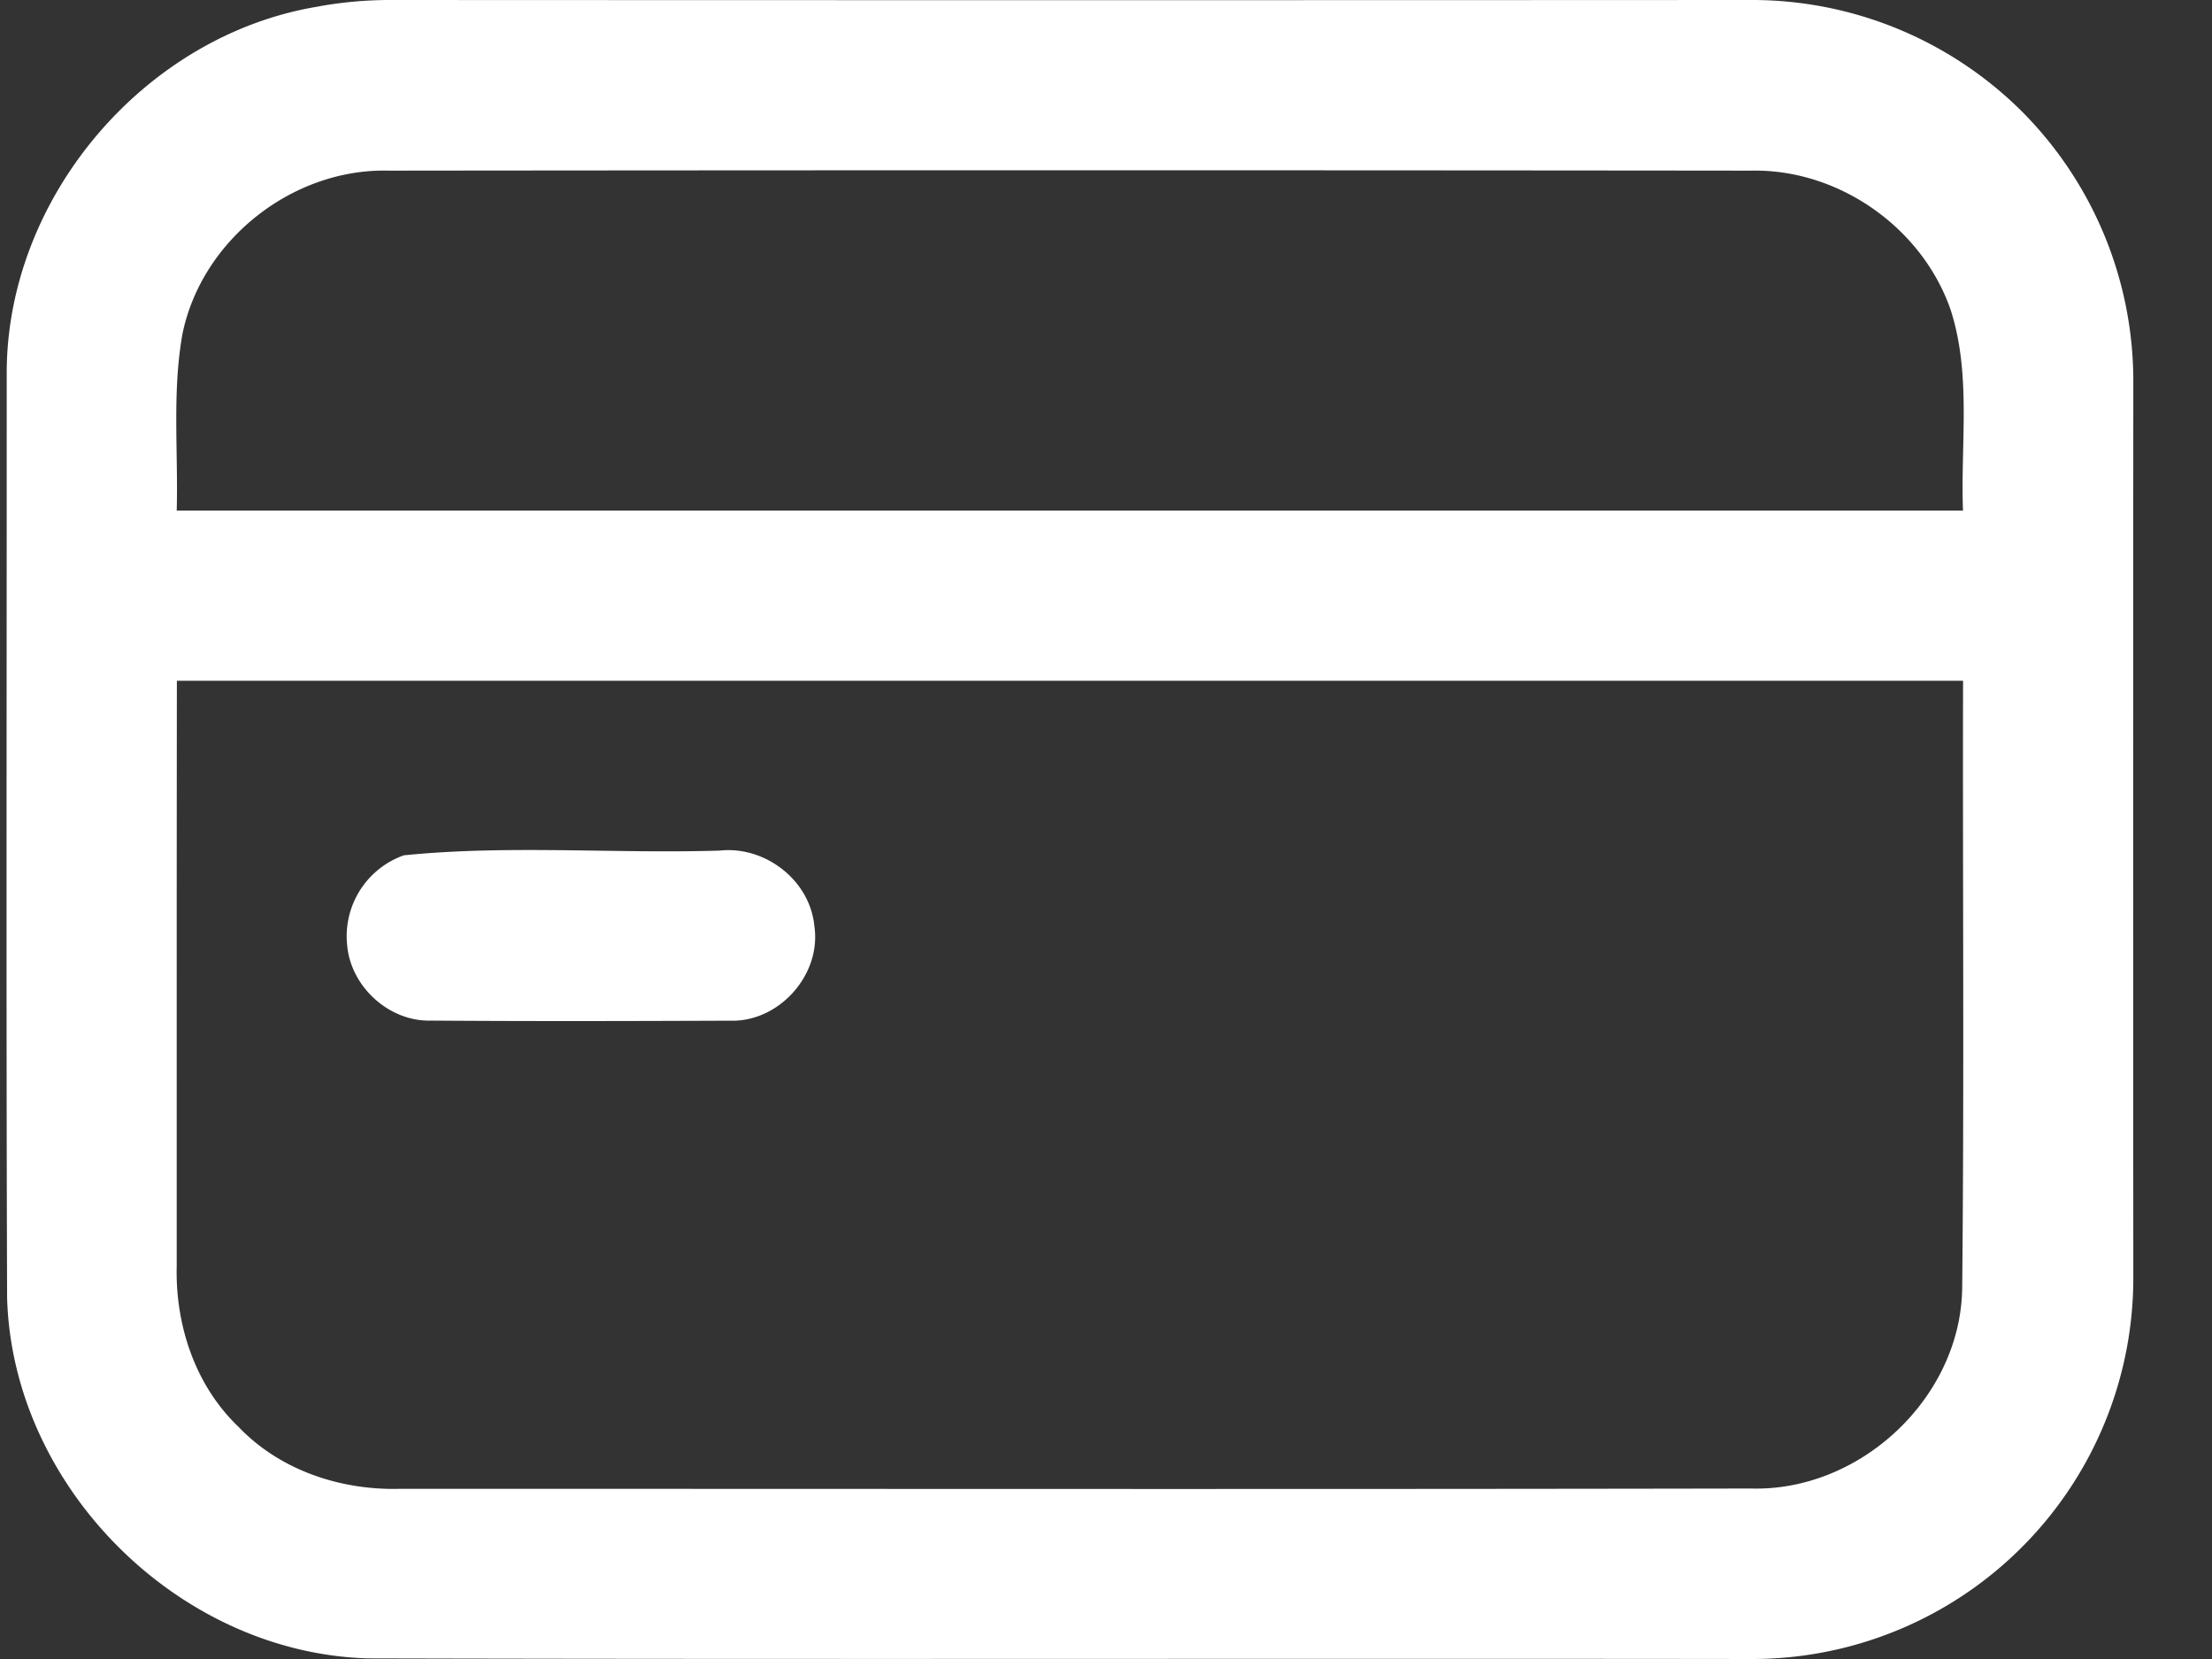 <svg width="28" height="21" fill="none" xmlns="http://www.w3.org/2000/svg"><rect width="100%" height="100%" fill="#333333" stroke="none"/><path d="M4.04.08c.292-.053.589-.079.886-.08 5.745.003 11.49.003 17.234 0a4.842 4.842 0 013.433 1.41 4.838 4.838 0 011.411 3.434c-.002 3.772-.002 7.544 0 11.317a4.822 4.822 0 01-1.282 3.29A4.823 4.823 0 0122.166 21c-5.838-.008-11.677.007-17.514-.008C2.259 20.92.158 18.825.09 16.429.077 12.522.086 8.613.085 4.704.095 2.482 1.845.434 4.039.081zM2.31 4.225c-.132.737-.053 1.492-.073 2.238h22.611c-.032-.845.108-1.721-.156-2.54-.36-1.043-1.419-1.786-2.524-1.763a8190.5 8190.5 0 00-17.25 0c-1.214-.03-2.363.875-2.608 2.065zm-.071 4.392c-.003 2.47-.002 4.94-.002 7.41-.019.746.234 1.513.784 2.036.522.547 1.288.802 2.035.783 5.704-.001 11.408.007 17.112-.004 1.385.038 2.656-1.155 2.67-2.545.026-2.56.005-5.12.011-7.68-7.537.001-15.074 0-22.61 0z" fill="#fff"/><path d="M5.11 10.827c1.324-.134 2.668-.019 4.001-.06.573-.062 1.141.374 1.197.953.094.616-.447 1.223-1.07 1.2-1.26.005-2.52.008-3.78-.001-.529.016-1.014-.424-1.063-.948a1.087 1.087 0 01.716-1.144z" fill="#fff"/></svg>